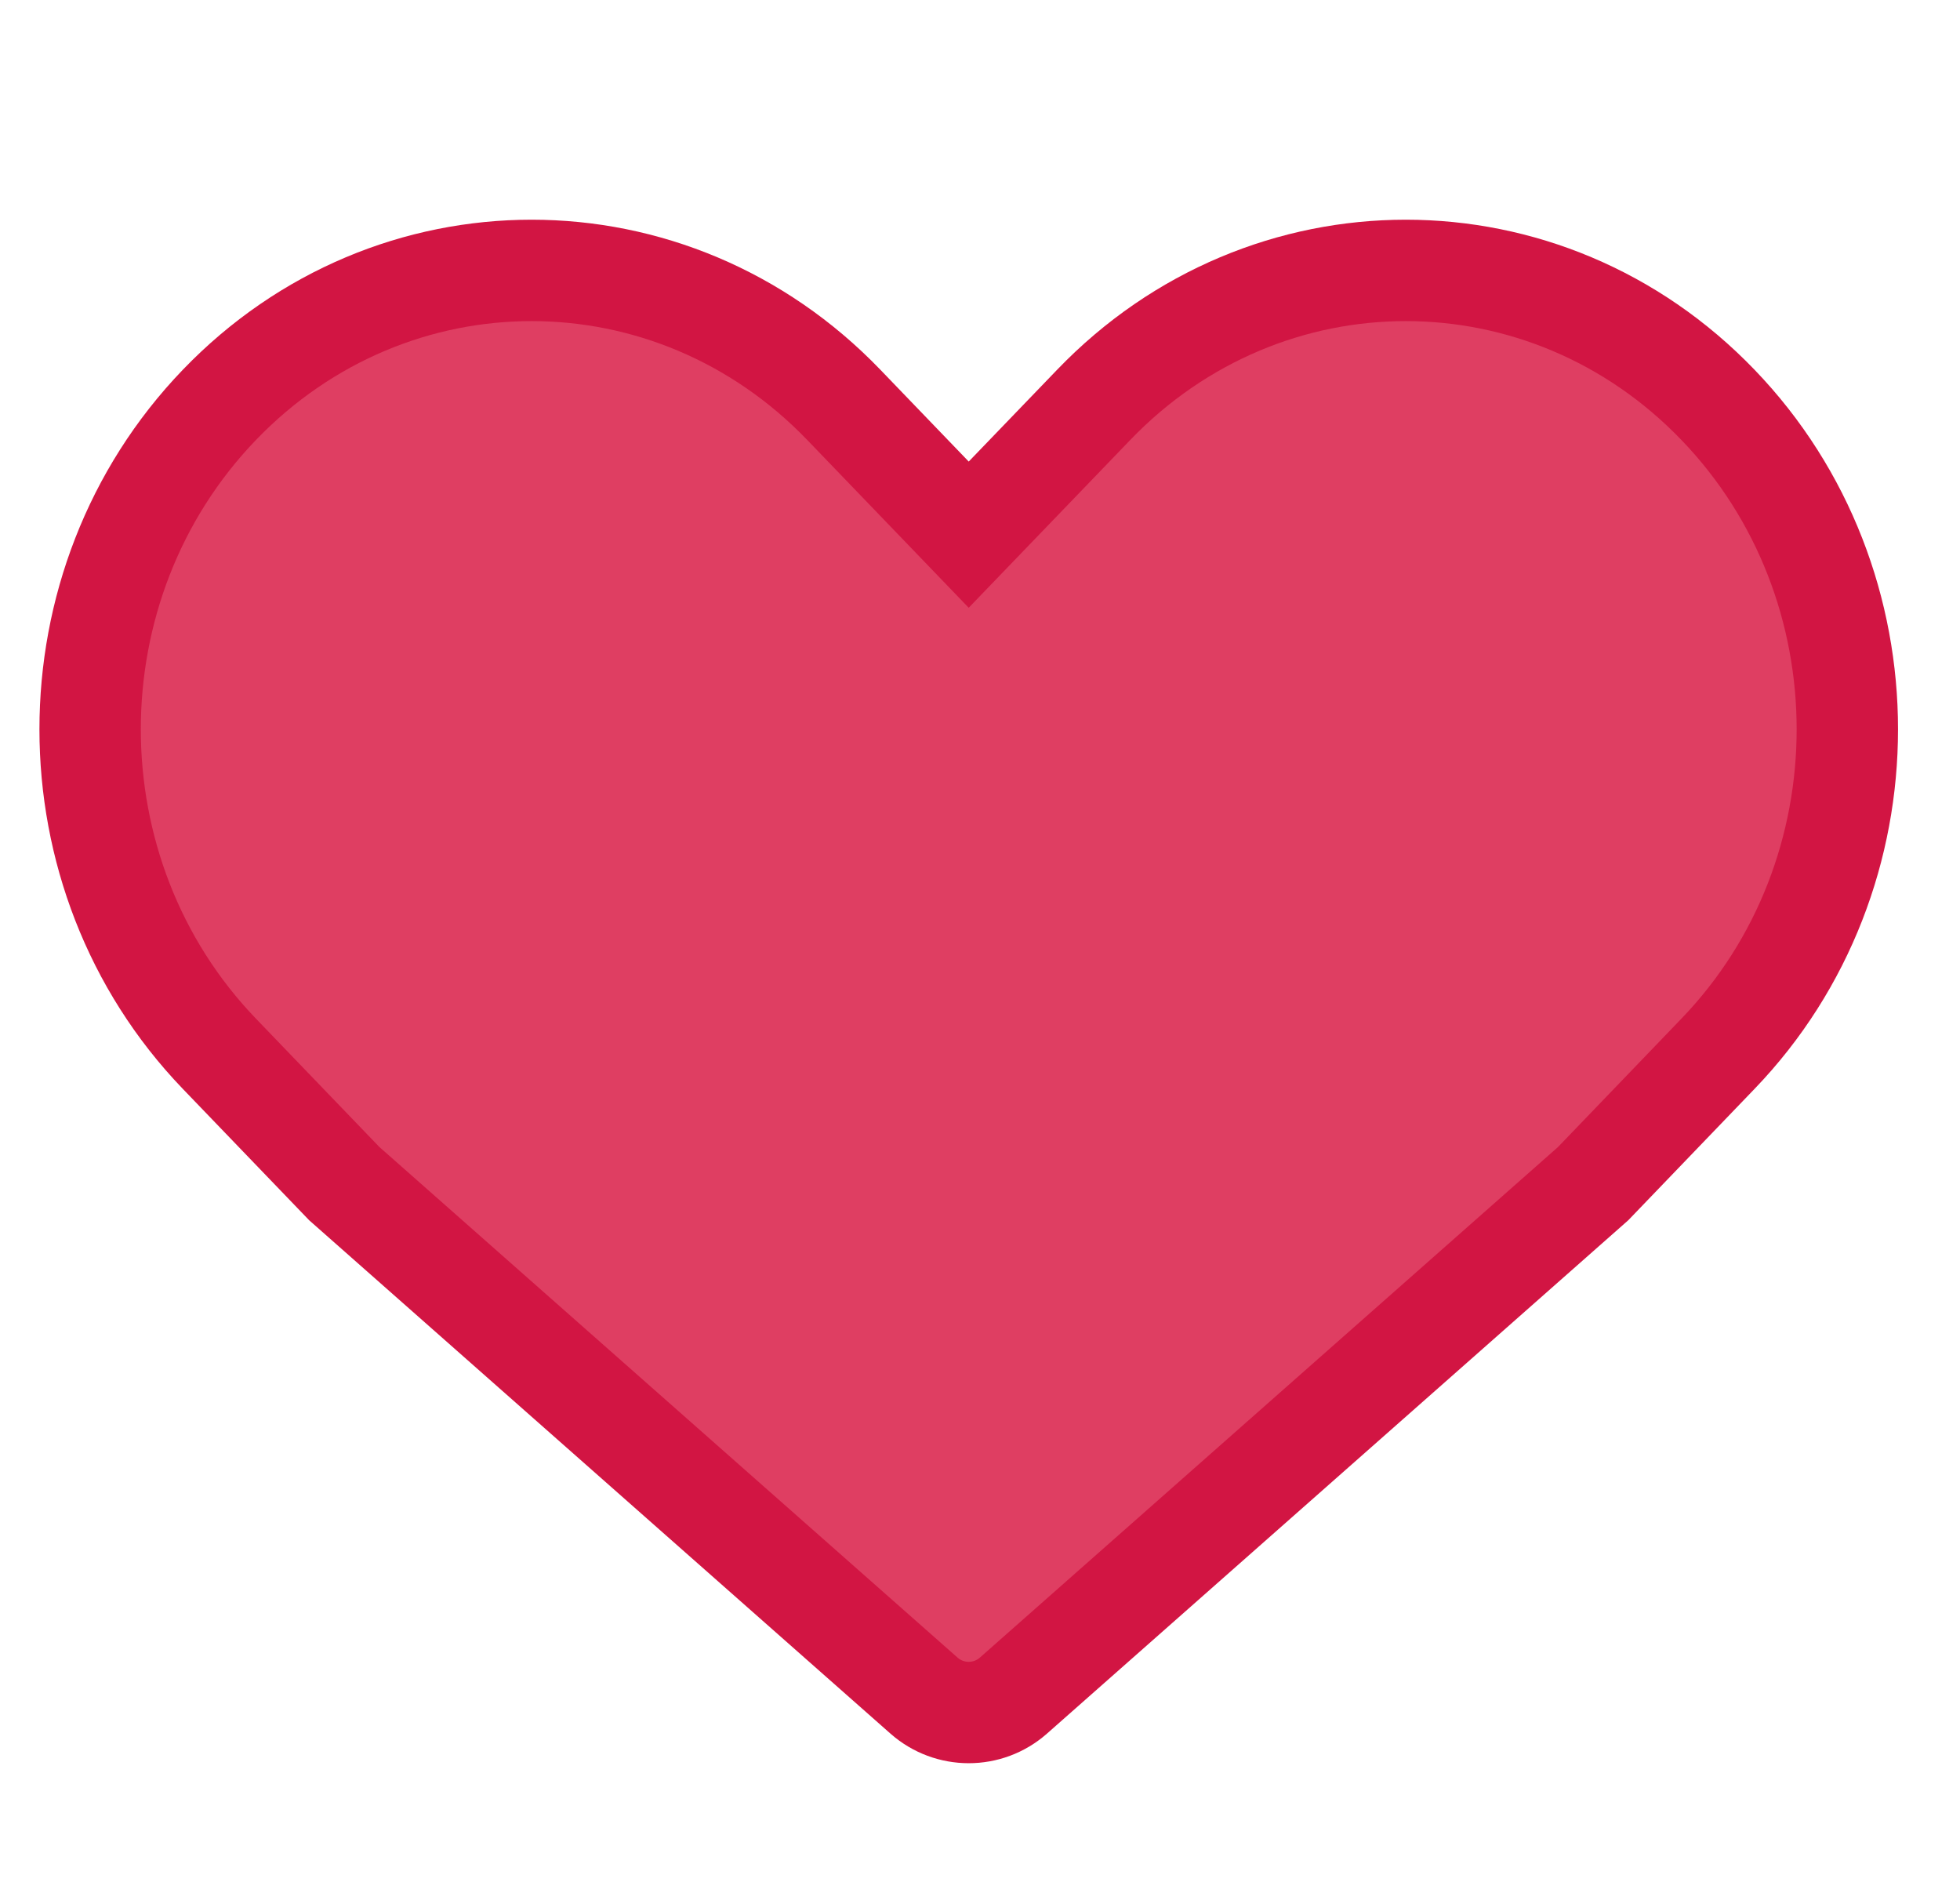 <svg class="heart-icon" width="29" height="28" viewBox="0 0 29 28" fill="none"
    xmlns="http://www.w3.org/2000/svg">
    <rect width="28" height="28" transform="translate(0.333)"></rect>
    <path fill-rule="evenodd" clip-rule="evenodd" d="M25.419 5.989C22.868 3.337 18.732 3.337 16.182 5.989L14.333 7.909L12.485 5.989C9.933 3.337 5.798 3.337 3.246 5.989C0.696 8.639 0.696 12.937 3.246 15.588L5.094 17.509L13.671 25.082C14.049 25.416 14.617 25.416 14.995 25.082L23.572 17.509L25.419 15.588C27.971 12.937 27.971 8.639 25.419 5.989Z" class="heart-path" fill="#df3e62" stroke="#d21543" stroke-width="1.5" stroke-linecap="round"></path>
</svg>
